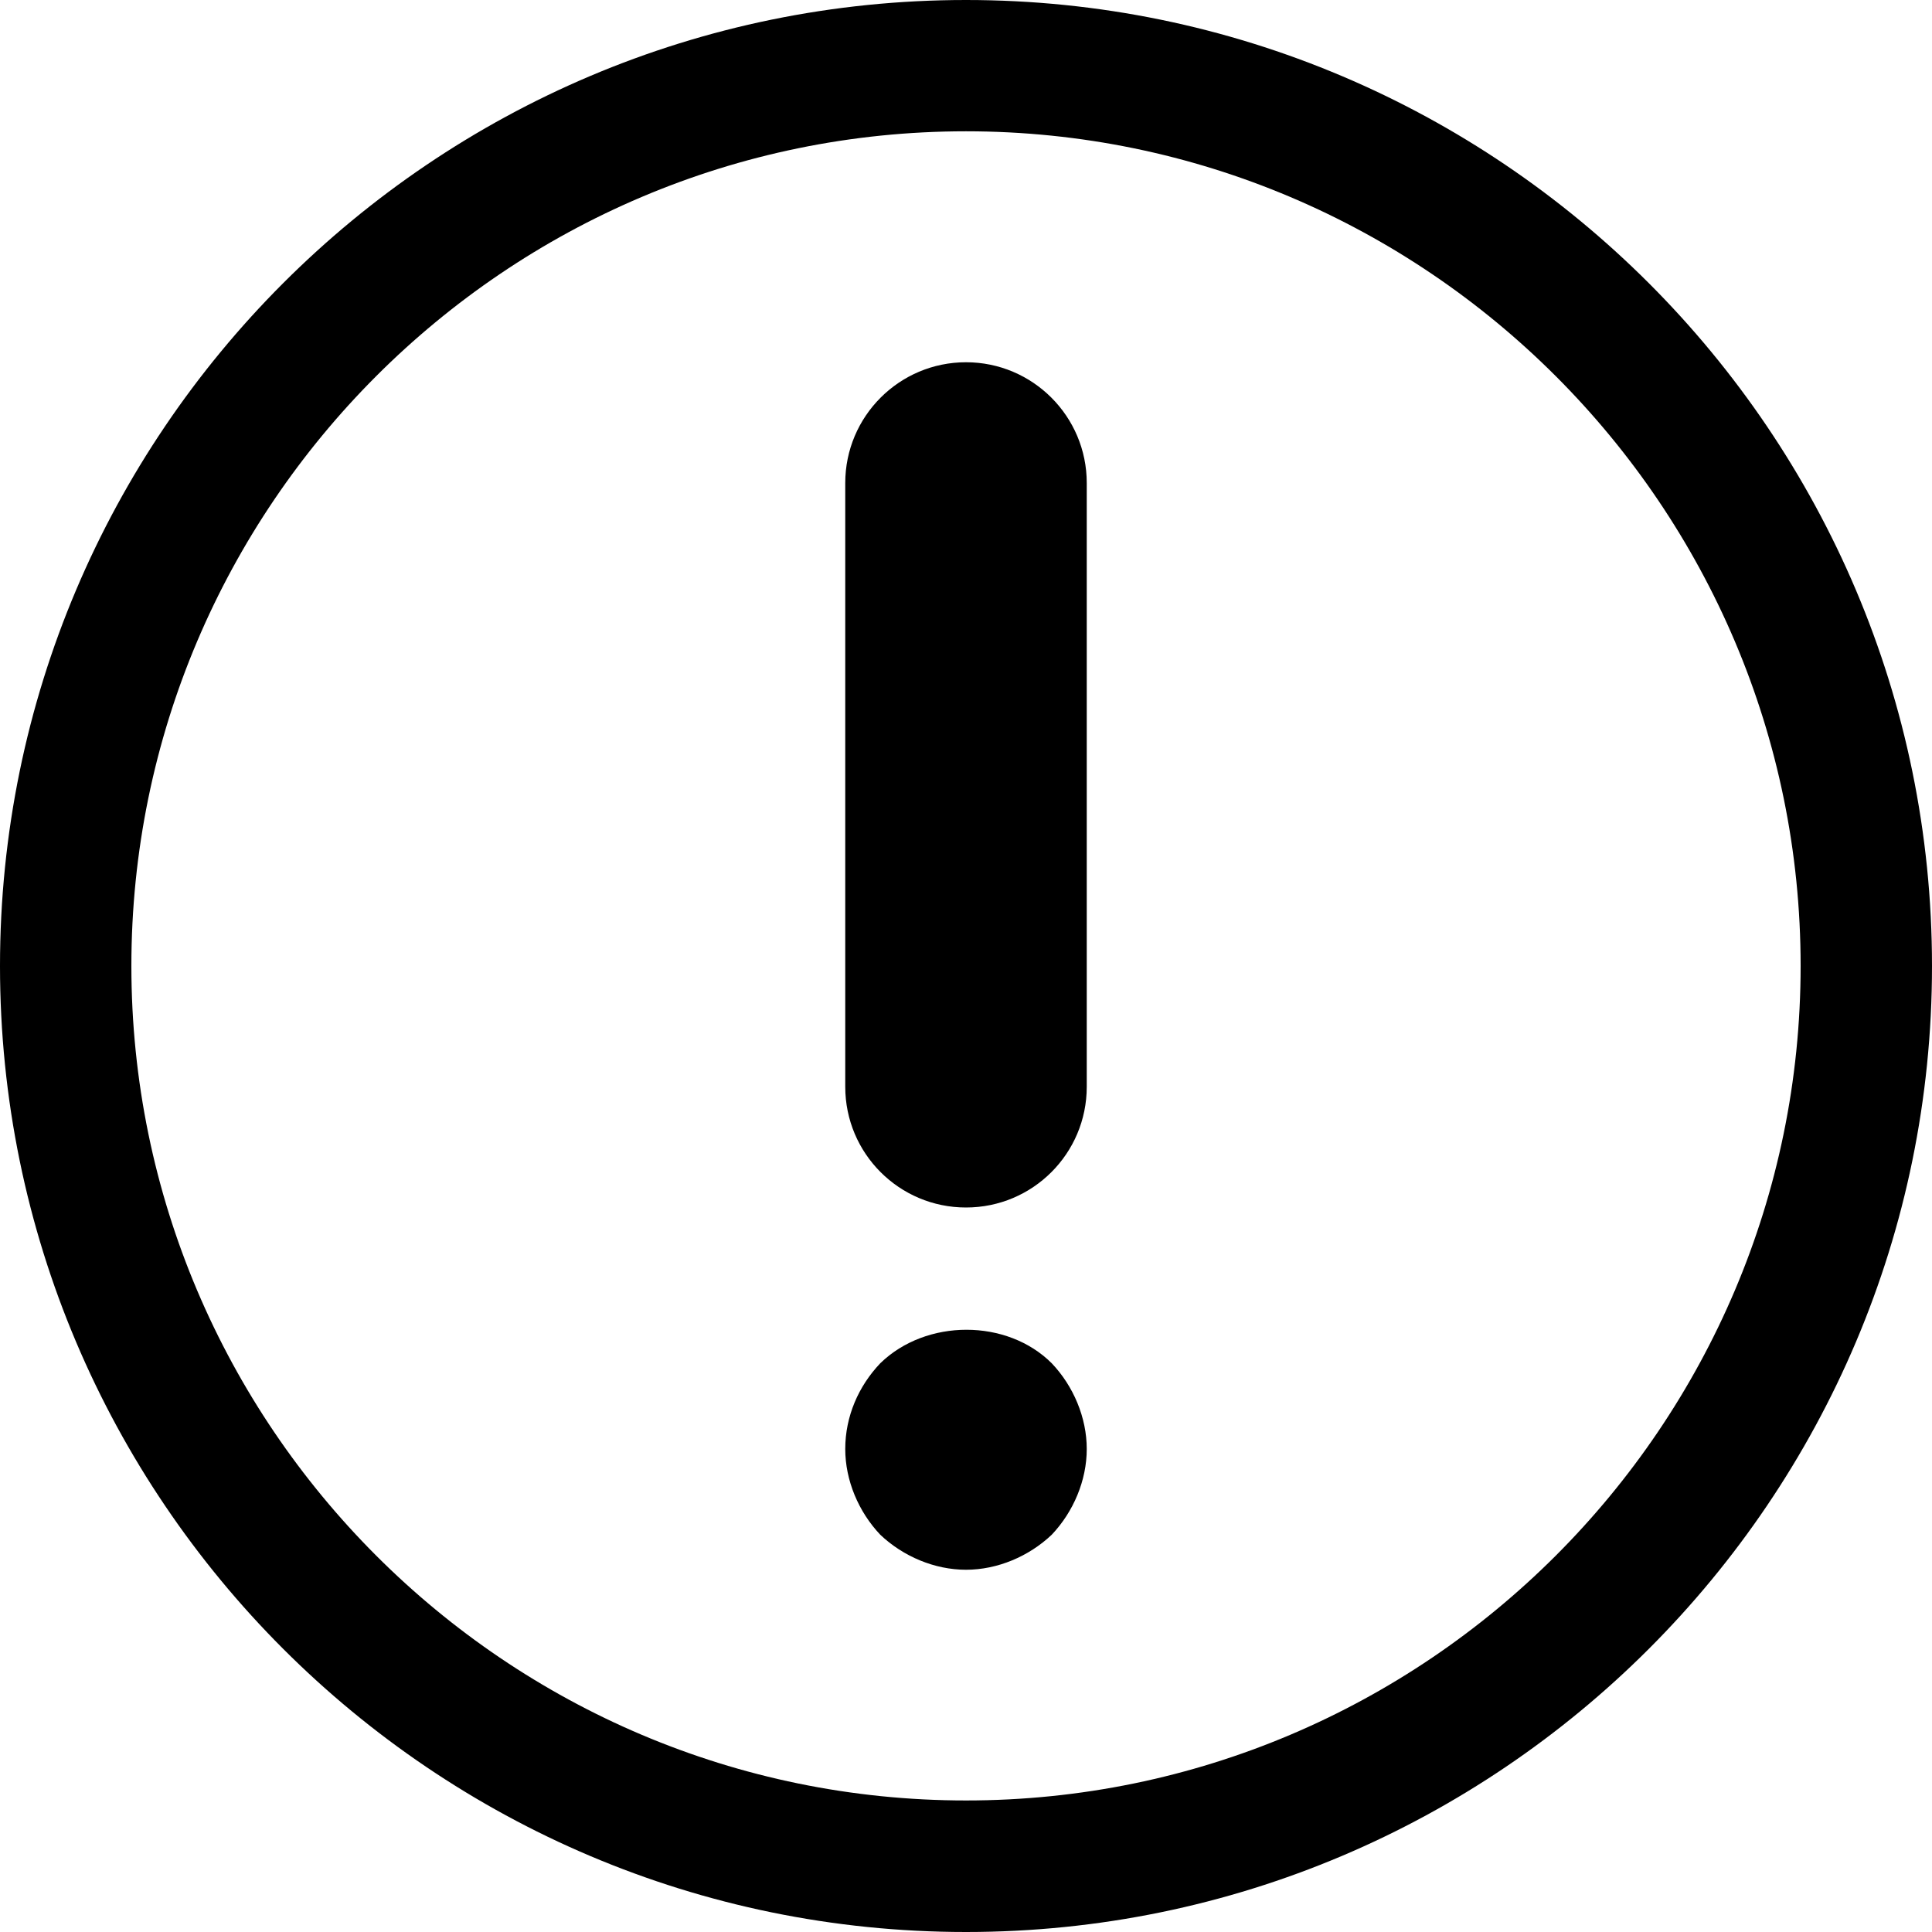 <svg xmlns="http://www.w3.org/2000/svg" viewBox="0 0 24 24">
    <g stroke-width="1" fill-rule="evenodd">
            <path d="M12,24 C5.38,24 0,18.62 0,12 C0,5.38 5.38,0 12,0 C18.62,0 24,5.38 24,12 C24.001,18.62 18.62,24 12,24 Z M12,1.631 C6.287,1.631 1.632,6.285 1.632,11.999 C1.632,17.712 6.287,22.366 12,22.366 C17.713,22.366 22.368,17.712 22.368,11.999 C22.369,6.287 17.713,1.631 12,1.631 Z M12,15 C11.172,15 10.5,14.33 10.5,13.5 L10.5,6 C10.5,5.172 11.172,4.5 12,4.5 C12.828,4.5 13.5,5.172 13.5,6 L13.5,13.5 C13.5,14.33 12.828,15 12,15 Z M12,19.5 C11.61,19.5 11.22,19.335 10.935,19.065 C10.665,18.78 10.5,18.39 10.5,18 C10.5,17.594 10.665,17.219 10.935,16.935 C11.505,16.38 12.51,16.38 13.065,16.935 C13.335,17.219 13.5,17.61 13.5,18 C13.5,18.39 13.335,18.78 13.065,19.065 C12.78,19.335 12.39,19.5 12,19.5 Z" ></path>
    </g>
</svg>
